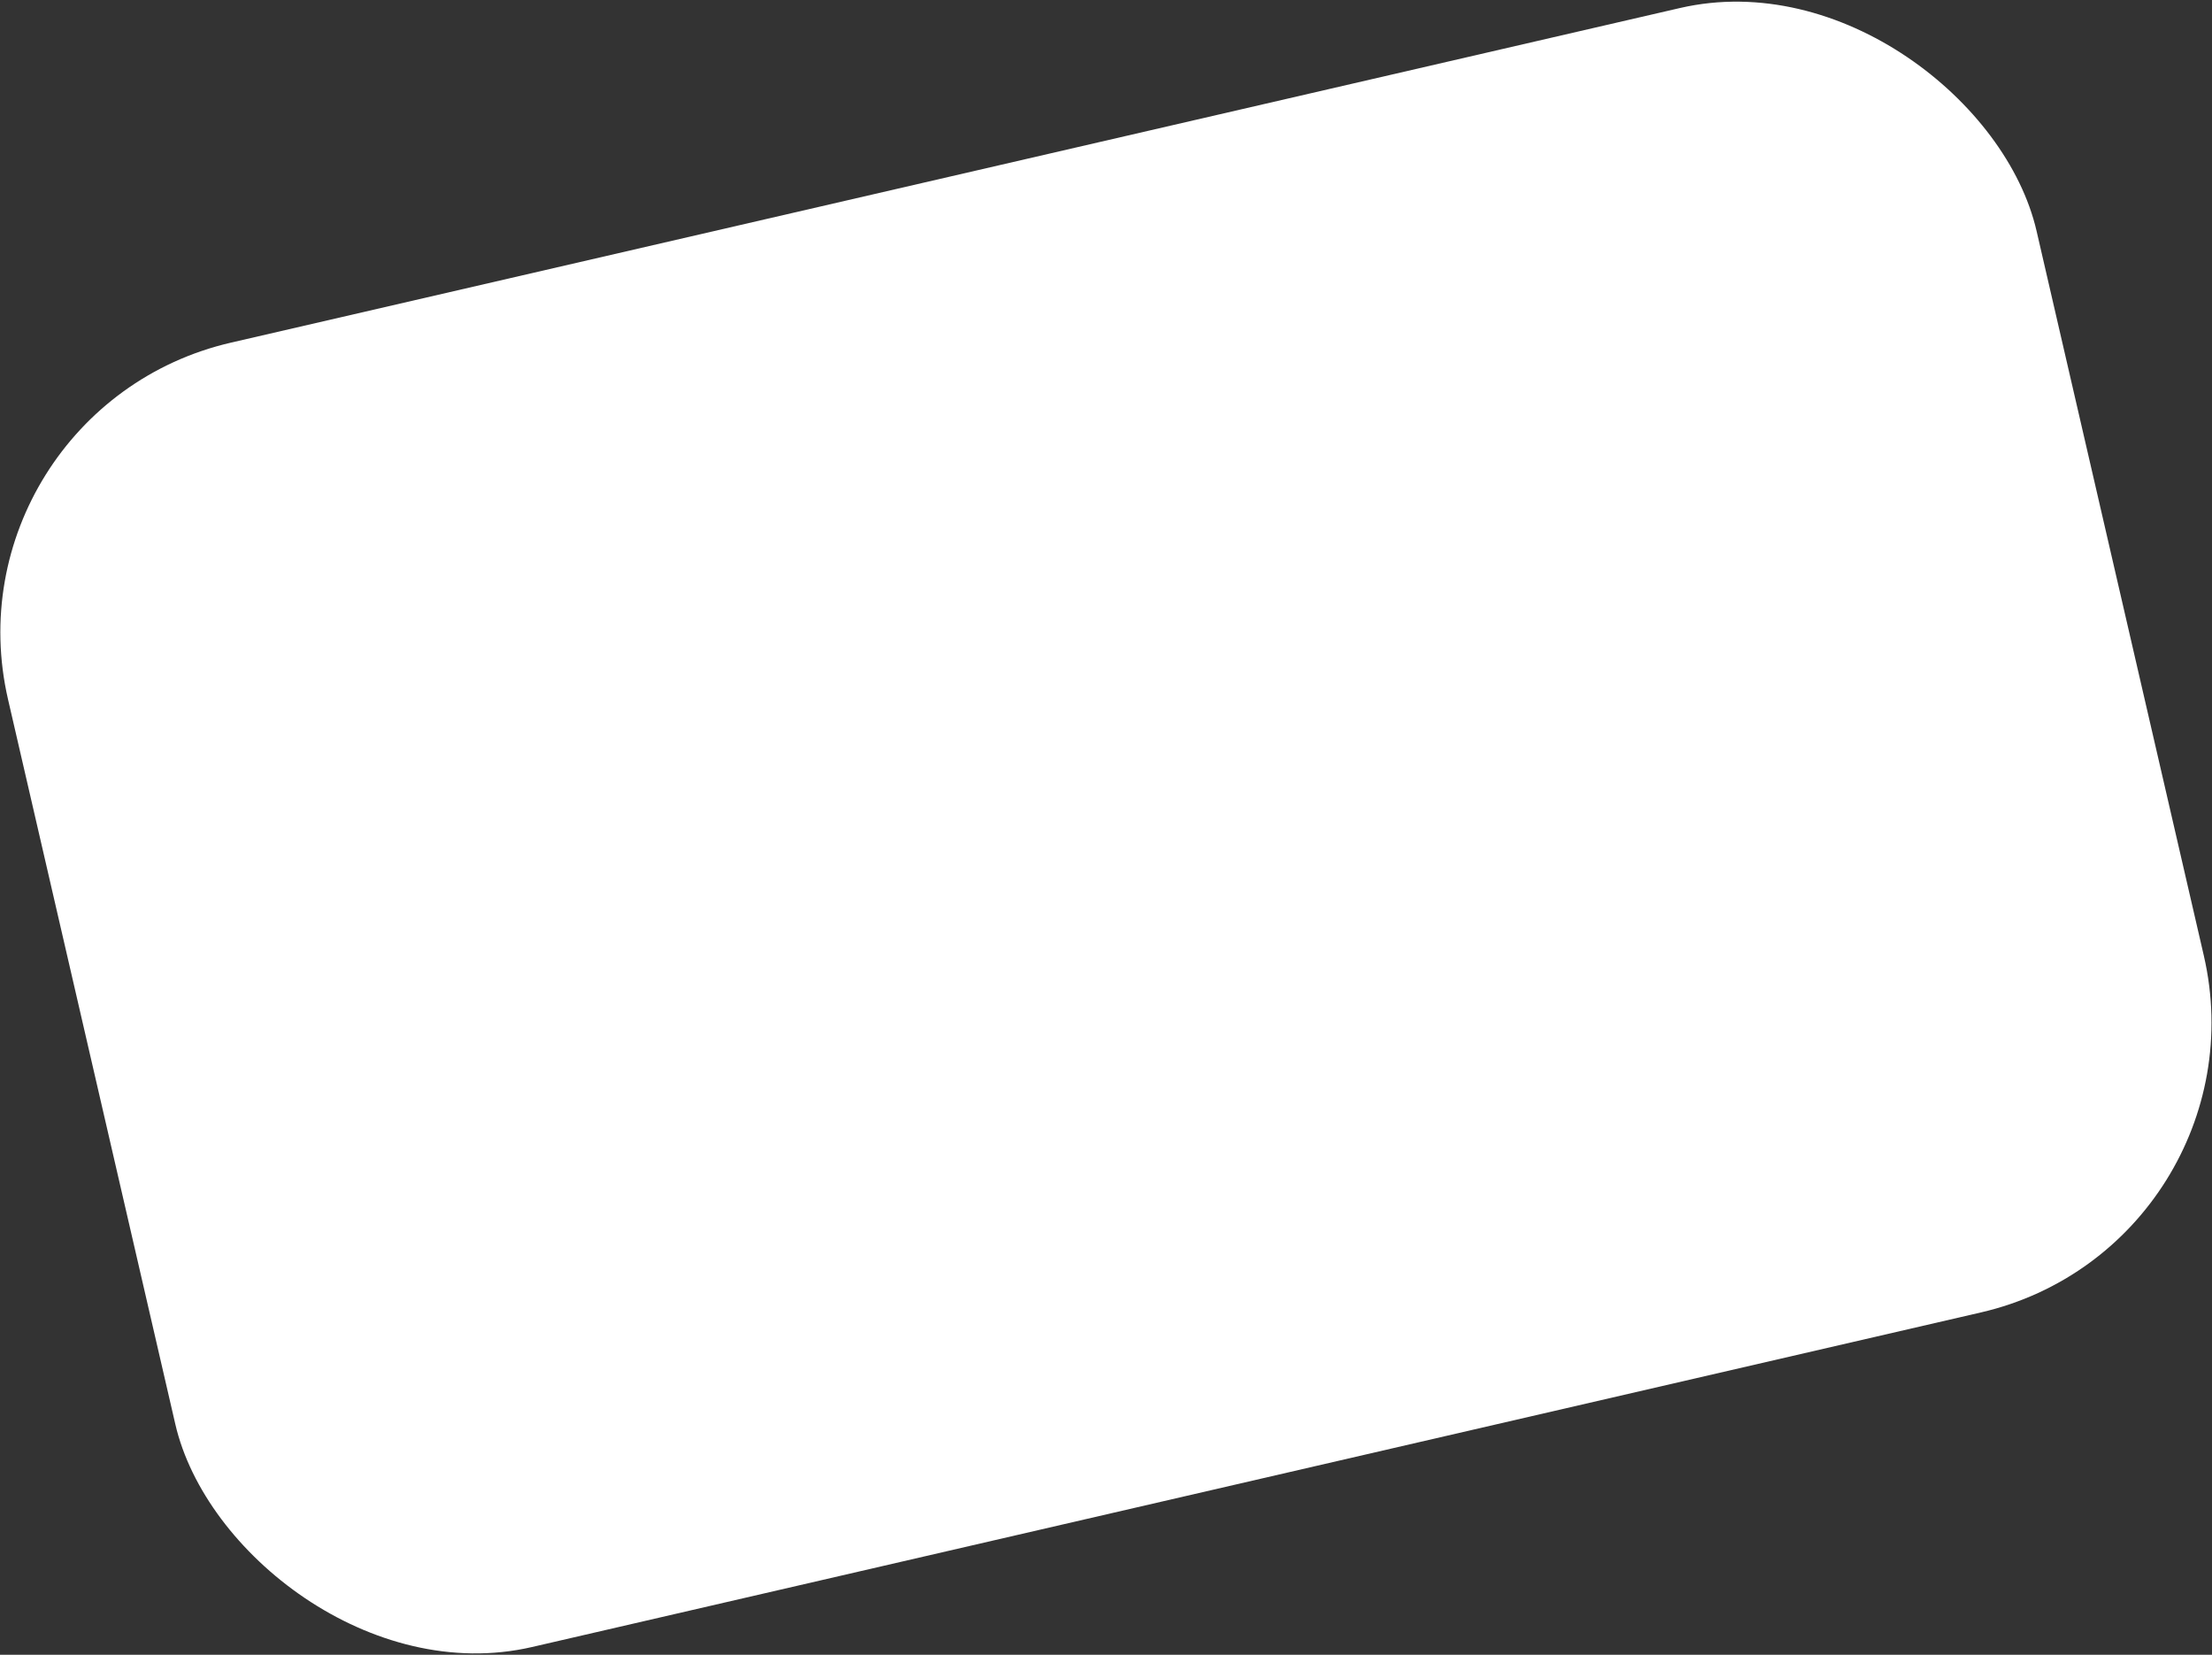 <svg width="714" height="534" viewBox="0 0 714 534" fill="none" xmlns="http://www.w3.org/2000/svg">
<rect x="0" y="0" width="714" height="534" fill="#333333" stroke="none"/>
<rect x="-19" y="132.167" width="672" height="432" rx="96" transform="rotate(-13 -19 132.167)" fill="white"/>
</svg>
